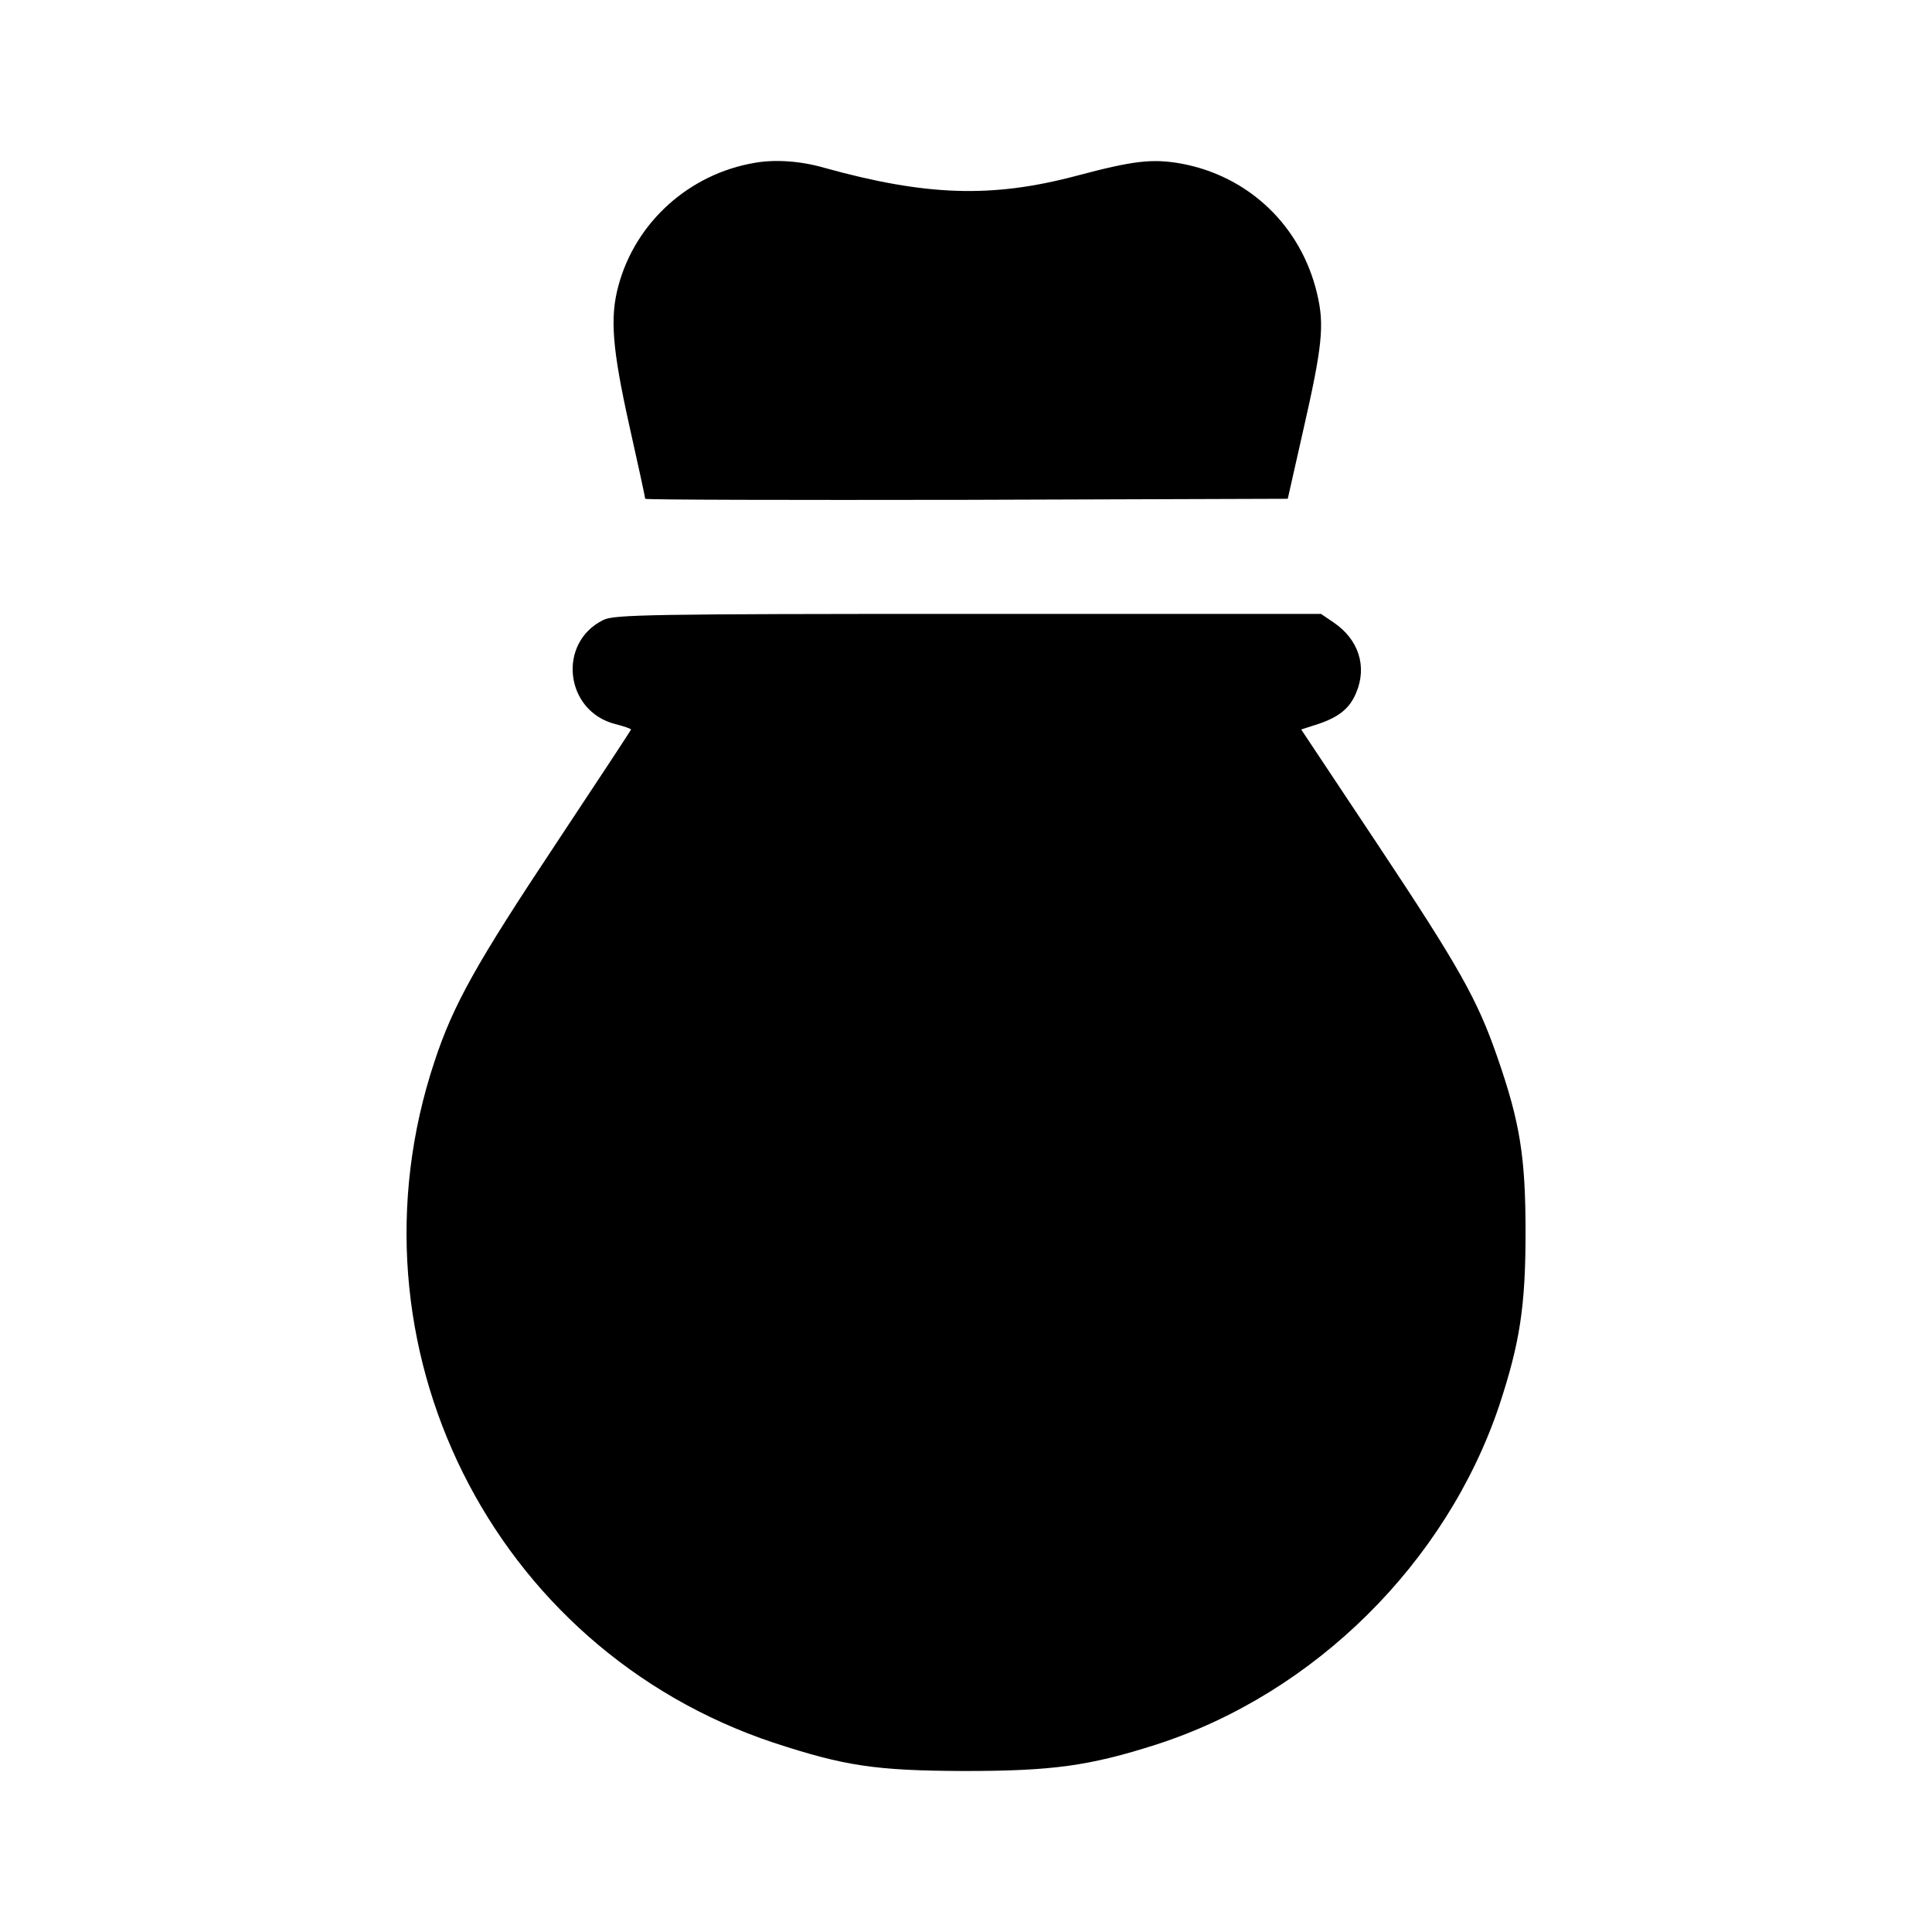 <svg width="24" height="24" viewBox="0 0 24 24" fill="none" xmlns="http://www.w3.org/2000/svg">
<path fill-rule="evenodd" clip-rule="evenodd" d="M7.681 3.554C7.892 2.762 8.561 2.159 9.38 2.022C9.631 1.978 9.948 2 10.238 2.084C11.506 2.436 12.321 2.462 13.368 2.185C14.077 1.996 14.31 1.969 14.667 2.031C15.512 2.185 16.164 2.806 16.362 3.651C16.454 4.038 16.428 4.298 16.186 5.359L15.997 6.196L12.008 6.209C9.811 6.213 8.015 6.209 8.015 6.196C8.015 6.182 7.927 5.773 7.817 5.284C7.606 4.333 7.575 3.946 7.681 3.554ZM7.645 8.995C7.016 8.837 6.919 7.983 7.496 7.701C7.628 7.635 8.072 7.626 12.026 7.626H16.41L16.56 7.728C16.877 7.939 16.987 8.278 16.846 8.608C16.767 8.797 16.639 8.903 16.384 8.991L16.164 9.062L17.115 10.492C18.127 12.015 18.352 12.416 18.598 13.125C18.88 13.935 18.951 14.362 18.951 15.308C18.951 16.229 18.88 16.682 18.625 17.457C17.969 19.411 16.331 21.036 14.368 21.67C13.531 21.938 13.073 22 11.977 22C10.872 21.996 10.494 21.938 9.609 21.648C6.109 20.481 4.229 16.704 5.396 13.191C5.629 12.482 5.915 11.972 6.91 10.475C7.421 9.704 7.839 9.07 7.839 9.062C7.839 9.053 7.751 9.022 7.645 8.995Z" fill="currentColor"/>
</svg>
